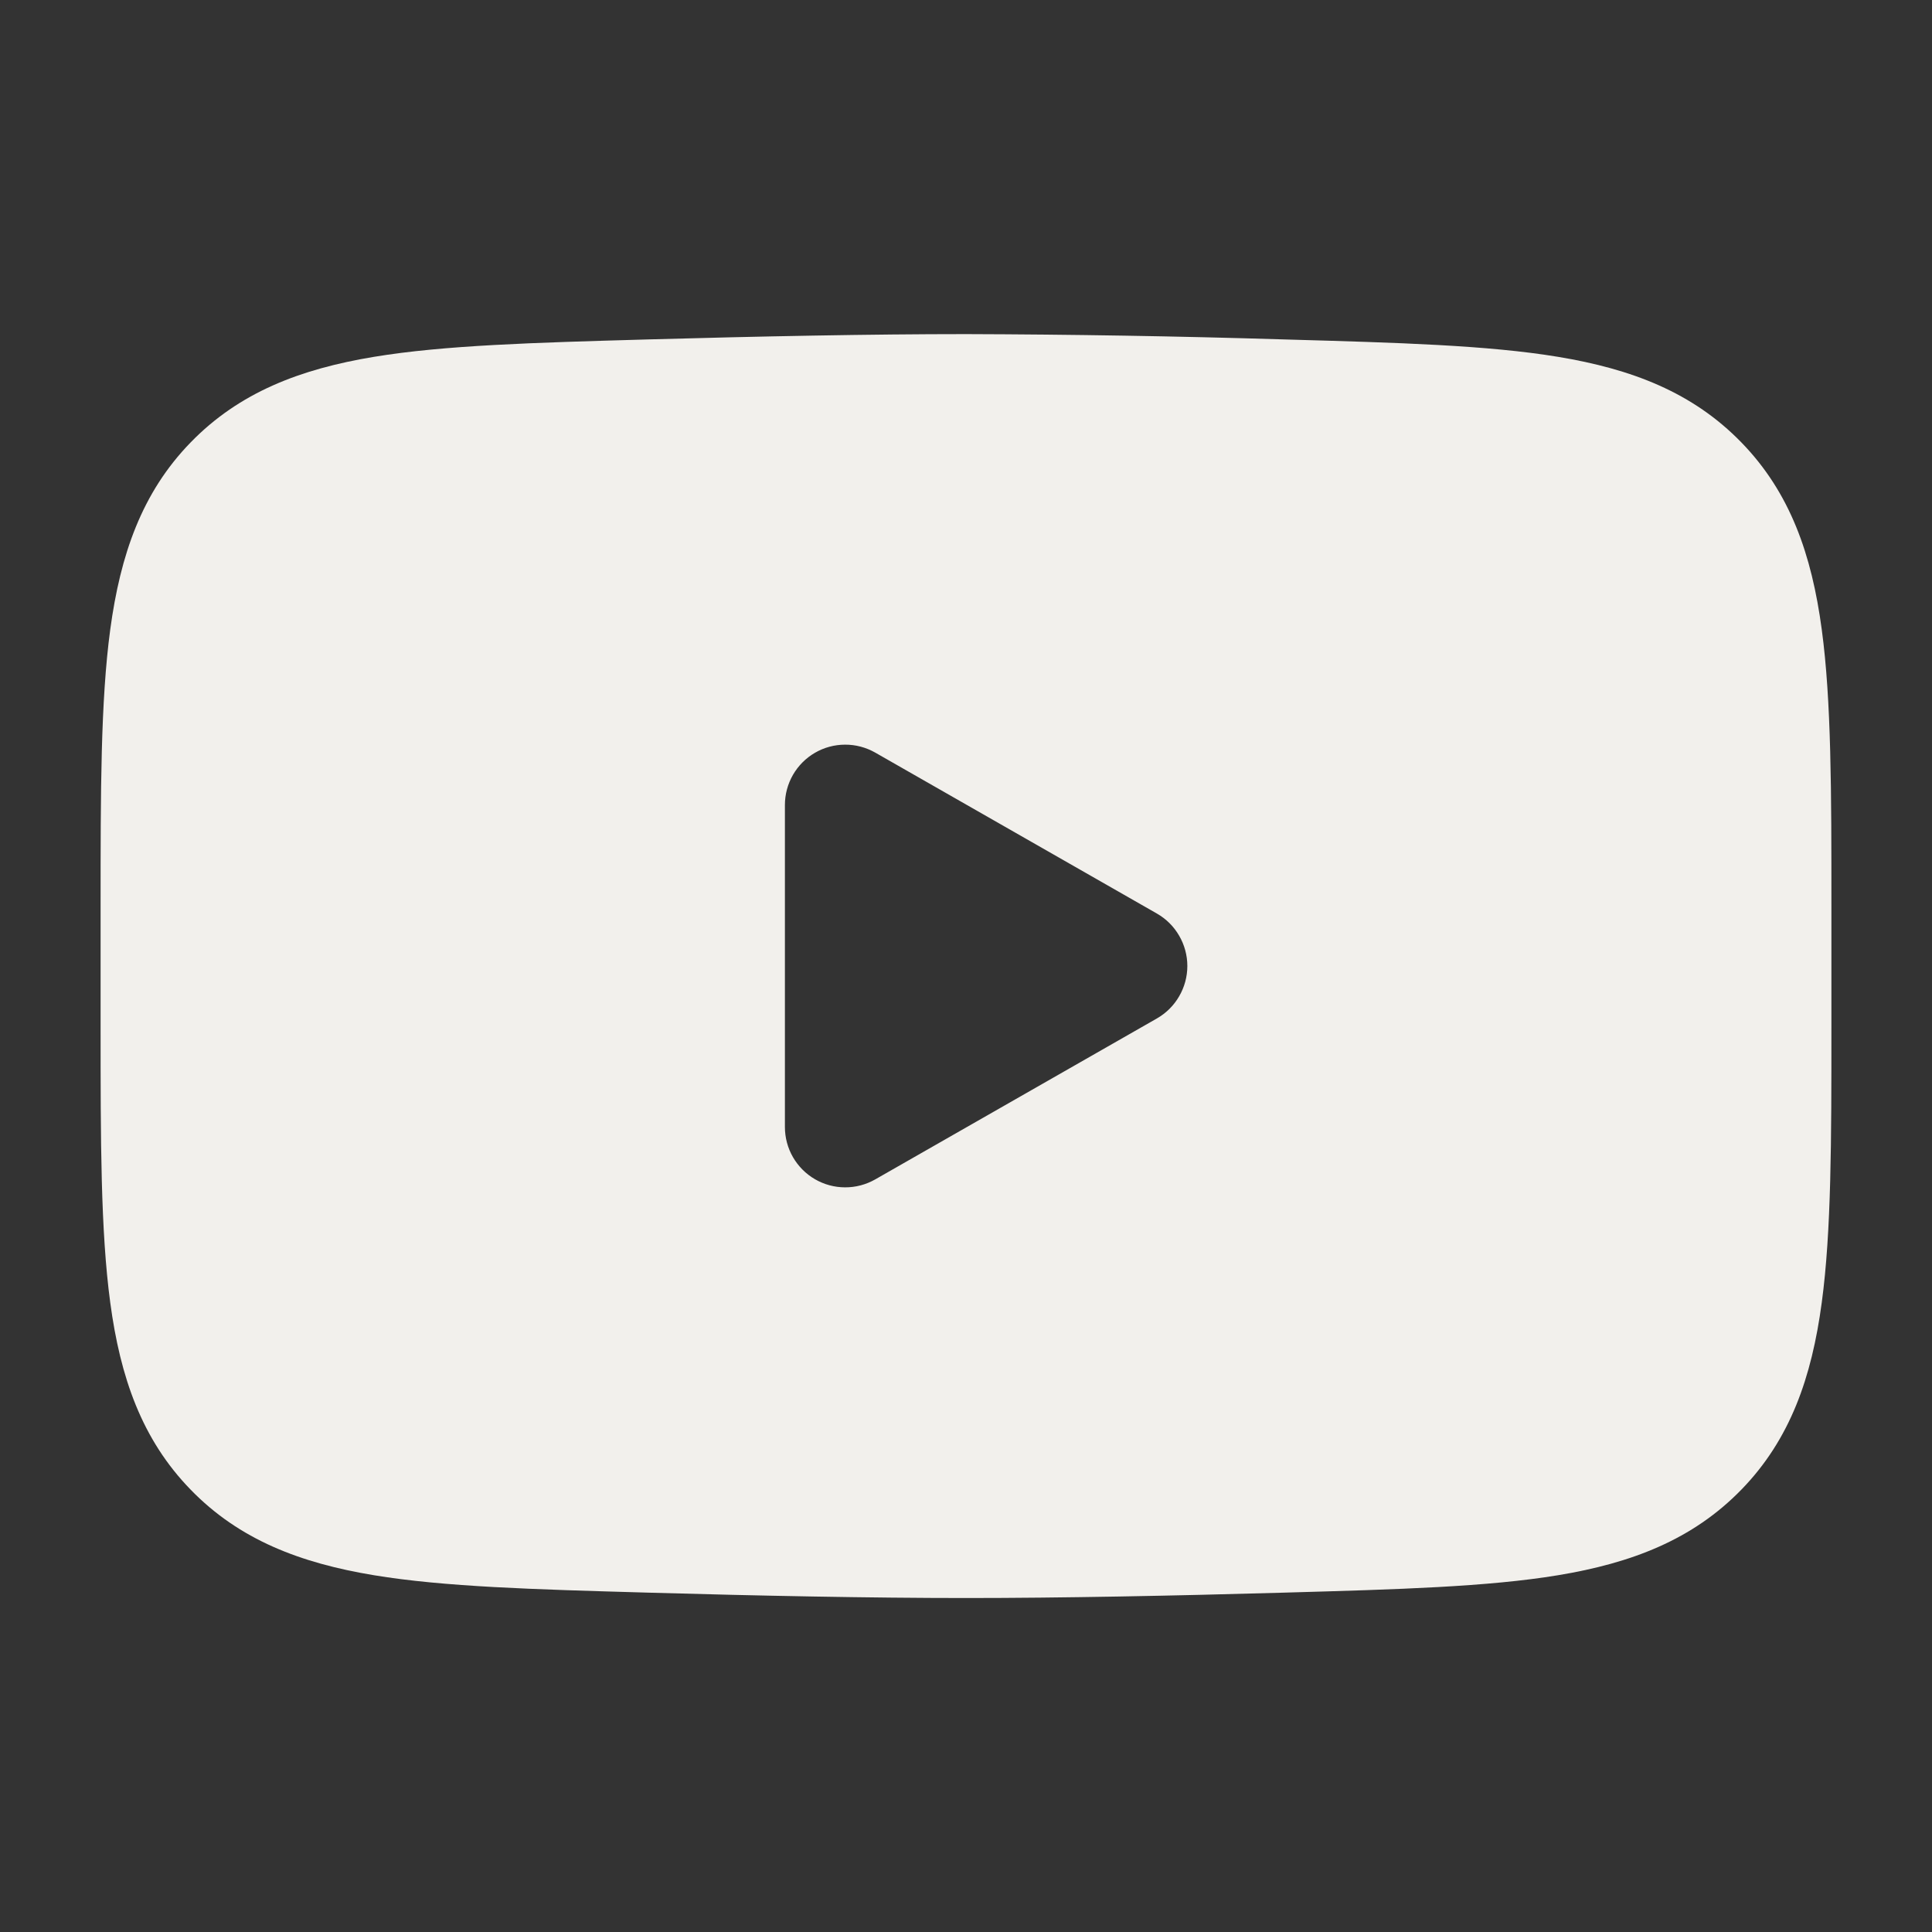 <svg width="30" height="30" viewBox="0 0 30 30" fill="none" xmlns="http://www.w3.org/2000/svg">
<rect x="0" y="0" width="30" height="30" fill="#333333" stroke="none"/>
<path fill-rule="evenodd" clip-rule="evenodd" d="M15 5.188C13.511 5.188 11.775 5.223 10.082 5.27L10.014 5.272C8.291 5.321 6.901 5.36 5.806 5.541C4.665 5.73 3.717 6.091 2.96 6.87C2.2 7.651 1.869 8.617 1.712 9.774C1.562 10.886 1.562 12.296 1.562 14.049V15.954C1.562 17.704 1.562 19.114 1.712 20.227C1.867 21.384 2.2 22.35 2.96 23.131C3.717 23.911 4.665 24.271 5.806 24.46C6.901 24.641 8.291 24.68 10.014 24.729L10.082 24.731C11.776 24.779 13.511 24.814 15 24.814C16.489 24.814 18.225 24.779 19.918 24.731L19.986 24.729C21.709 24.68 23.099 24.641 24.194 24.46C25.335 24.271 26.282 23.91 27.04 23.131C27.8 22.35 28.133 21.384 28.288 20.227C28.438 19.115 28.438 17.705 28.438 15.953V14.047C28.438 12.296 28.438 10.886 28.288 9.774C28.133 8.617 27.8 7.651 27.04 6.87C26.282 6.09 25.335 5.73 24.194 5.541C23.099 5.36 21.709 5.321 19.985 5.272L19.918 5.27C18.279 5.22 16.64 5.193 15 5.188ZM13.59 18.314C13.447 18.395 13.286 18.438 13.122 18.437C12.958 18.437 12.796 18.393 12.655 18.311C12.512 18.228 12.395 18.11 12.313 17.968C12.231 17.826 12.188 17.664 12.188 17.5V12.5C12.188 12.336 12.231 12.175 12.313 12.032C12.395 11.89 12.512 11.772 12.655 11.689C12.796 11.607 12.958 11.563 13.122 11.563C13.286 11.562 13.447 11.605 13.59 11.686L17.965 14.186C18.108 14.268 18.228 14.387 18.31 14.53C18.393 14.672 18.437 14.835 18.437 15C18.437 15.165 18.393 15.328 18.31 15.47C18.228 15.613 18.108 15.732 17.965 15.814L13.59 18.314Z" fill="#F2F0EC"/>
</svg>
